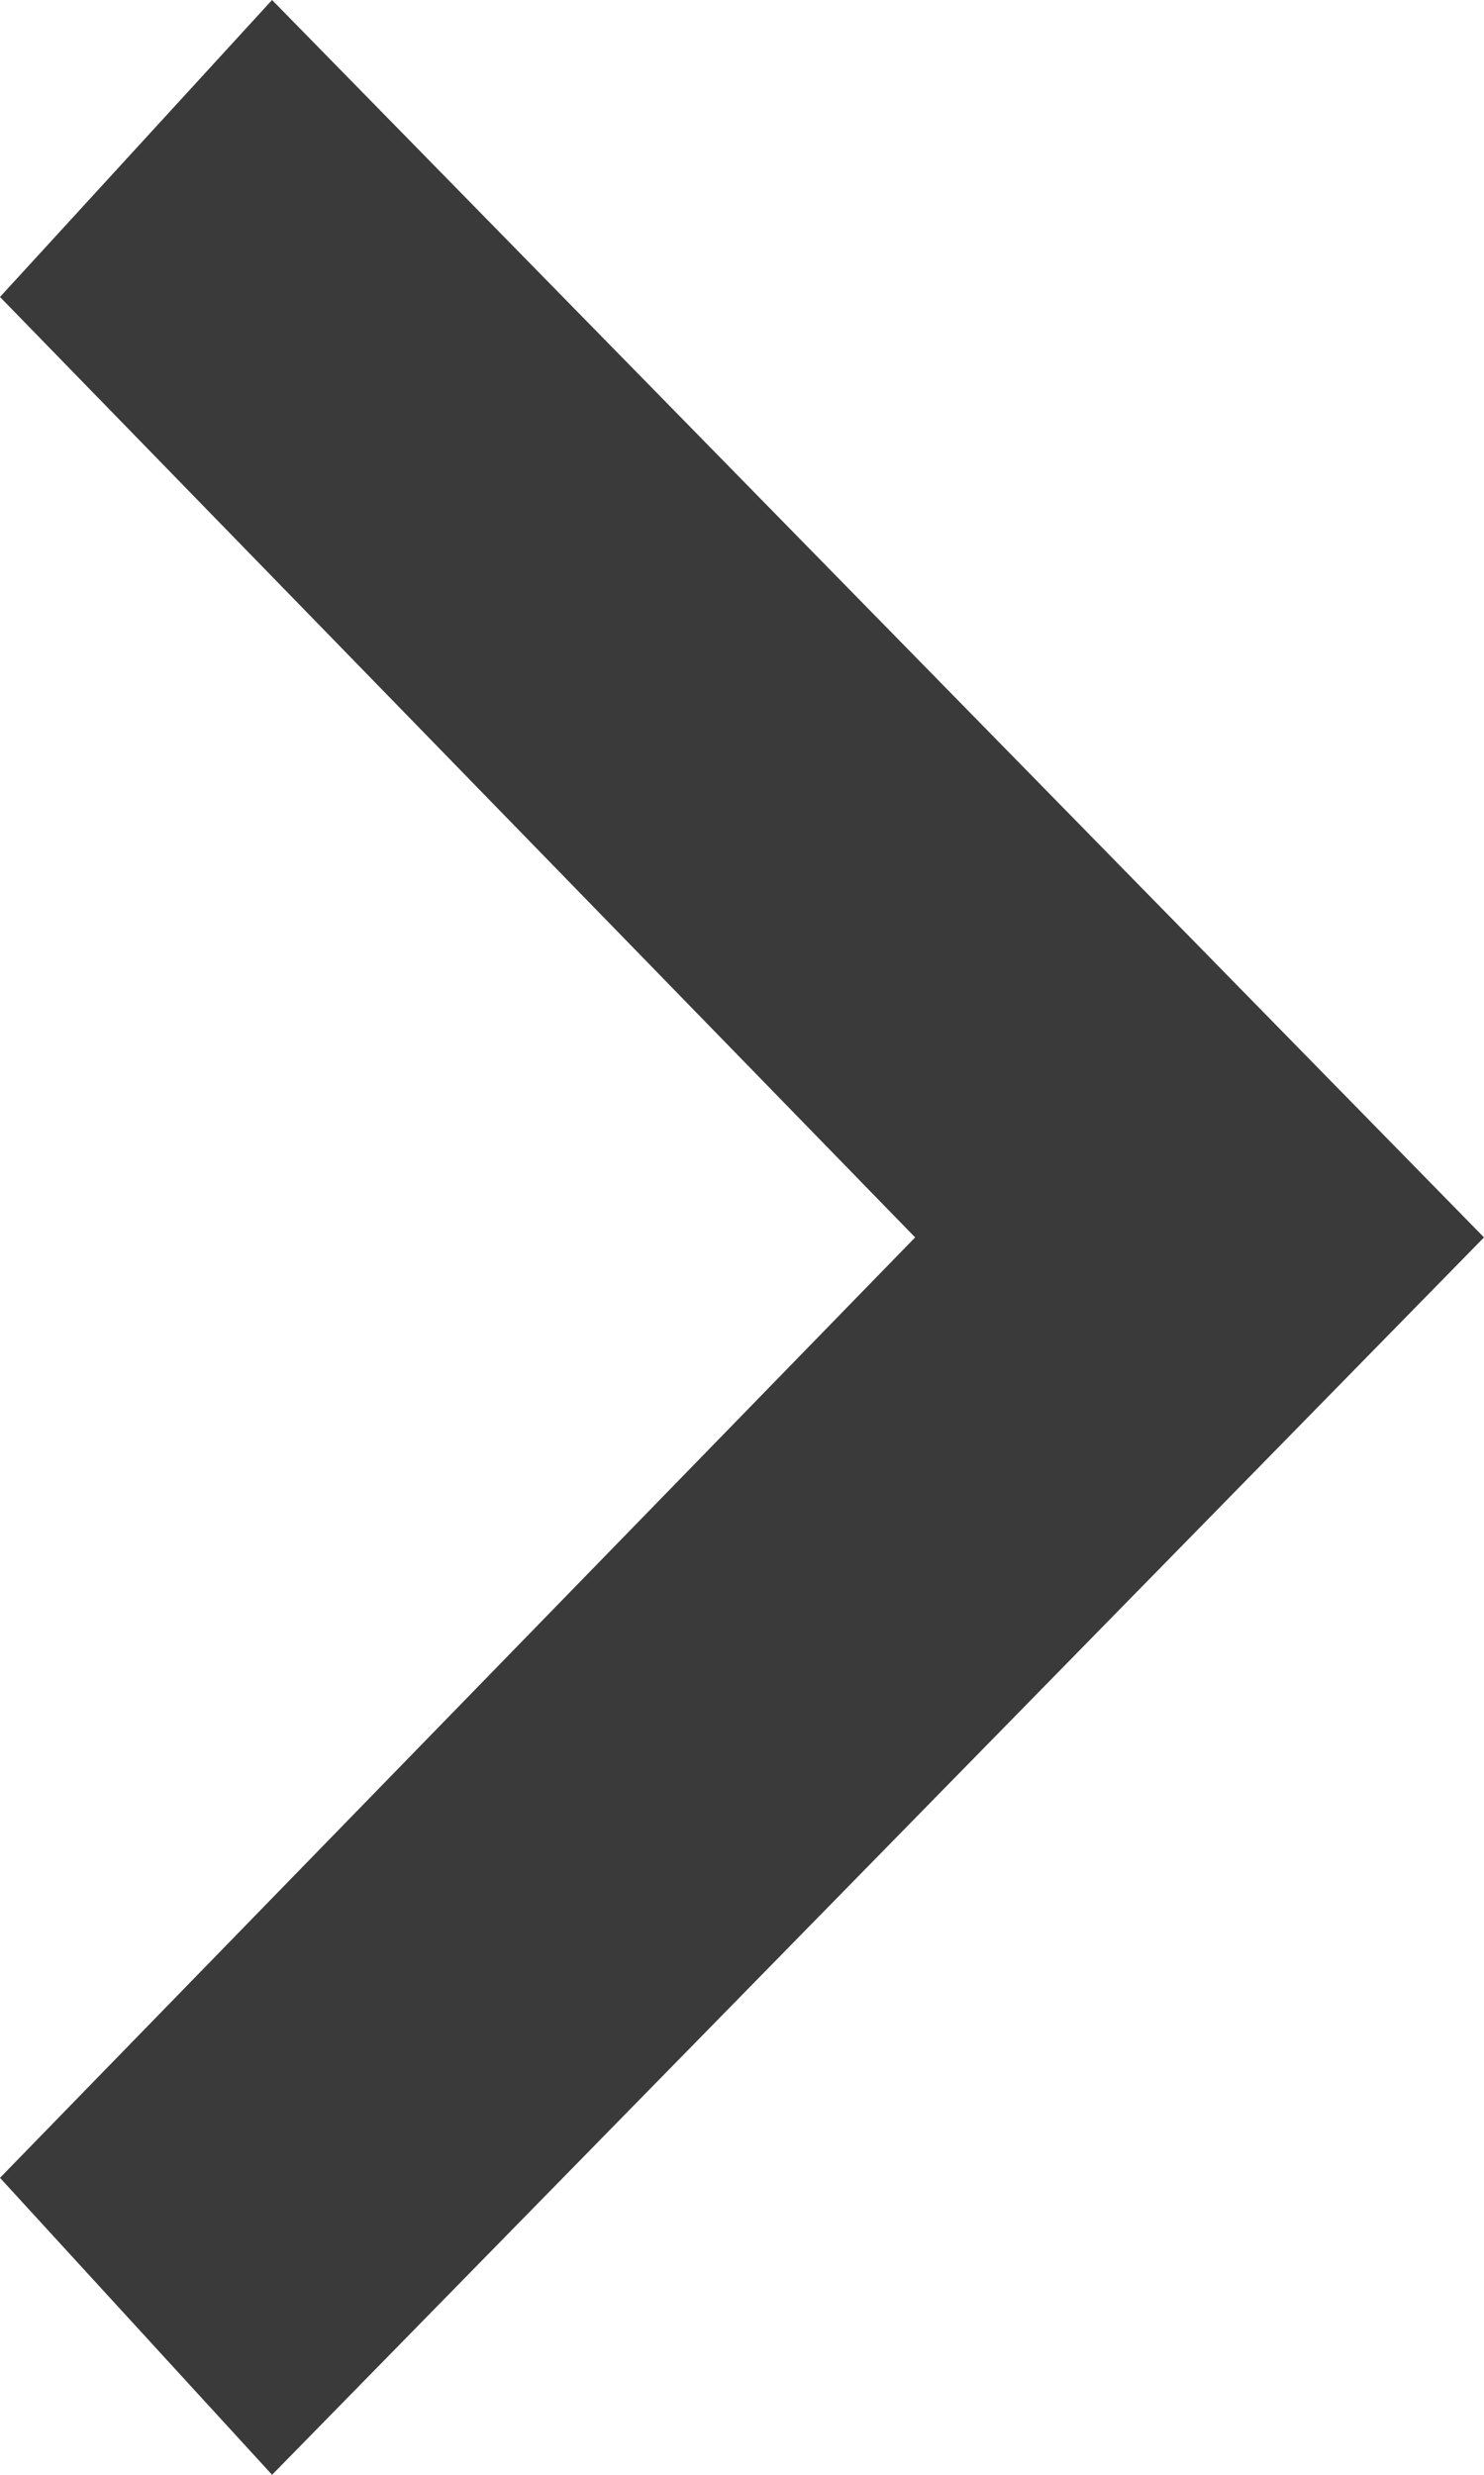 <?xml version="1.0" encoding="utf-8"?>
<!-- Generator: Adobe Illustrator 21.1.0, SVG Export Plug-In . SVG Version: 6.00 Build 0)  -->
<svg version="1.1" id="Layer_1" xmlns="http://www.w3.org/2000/svg" xmlns:xlink="http://www.w3.org/1999/xlink" x="0px" y="0px"
	 viewBox="0 0 6 10" style="enable-background:new 0 0 6 10;" xml:space="preserve">
<style type="text/css">
	.st0{fill:#3A3A3A;}
	.st1{fill:none;}
</style>
<title>1472194275_ic_keyboard_arrow_down_48px</title>
<desc>Created with Sketch.</desc>
<g id="Redlines">
	<g id="_x37_68_x2B__x5F_Default" transform="translate(-772, -1452)">
		<g id="CS_review" transform="translate(220, 1093)">
			<g id="Btn_continue" transform="translate(434, 351)">
				<g id="_x31_472194275_x5F_ic_x5F_keyboard_x5F_arrow_x5F_down_x5F_48px" transform="translate(113, 1)">
					<polygon id="Shape" class="st0" points="5,15.8 8.7,12 5,8.2 6.1,7 11,12 6.1,17 					"/>
					<polygon id="Shape_1_" class="st1" points="-2,22 -2,2 18,2 18,22 					"/>
				</g>
			</g>
		</g>
	</g>
</g>
</svg>
